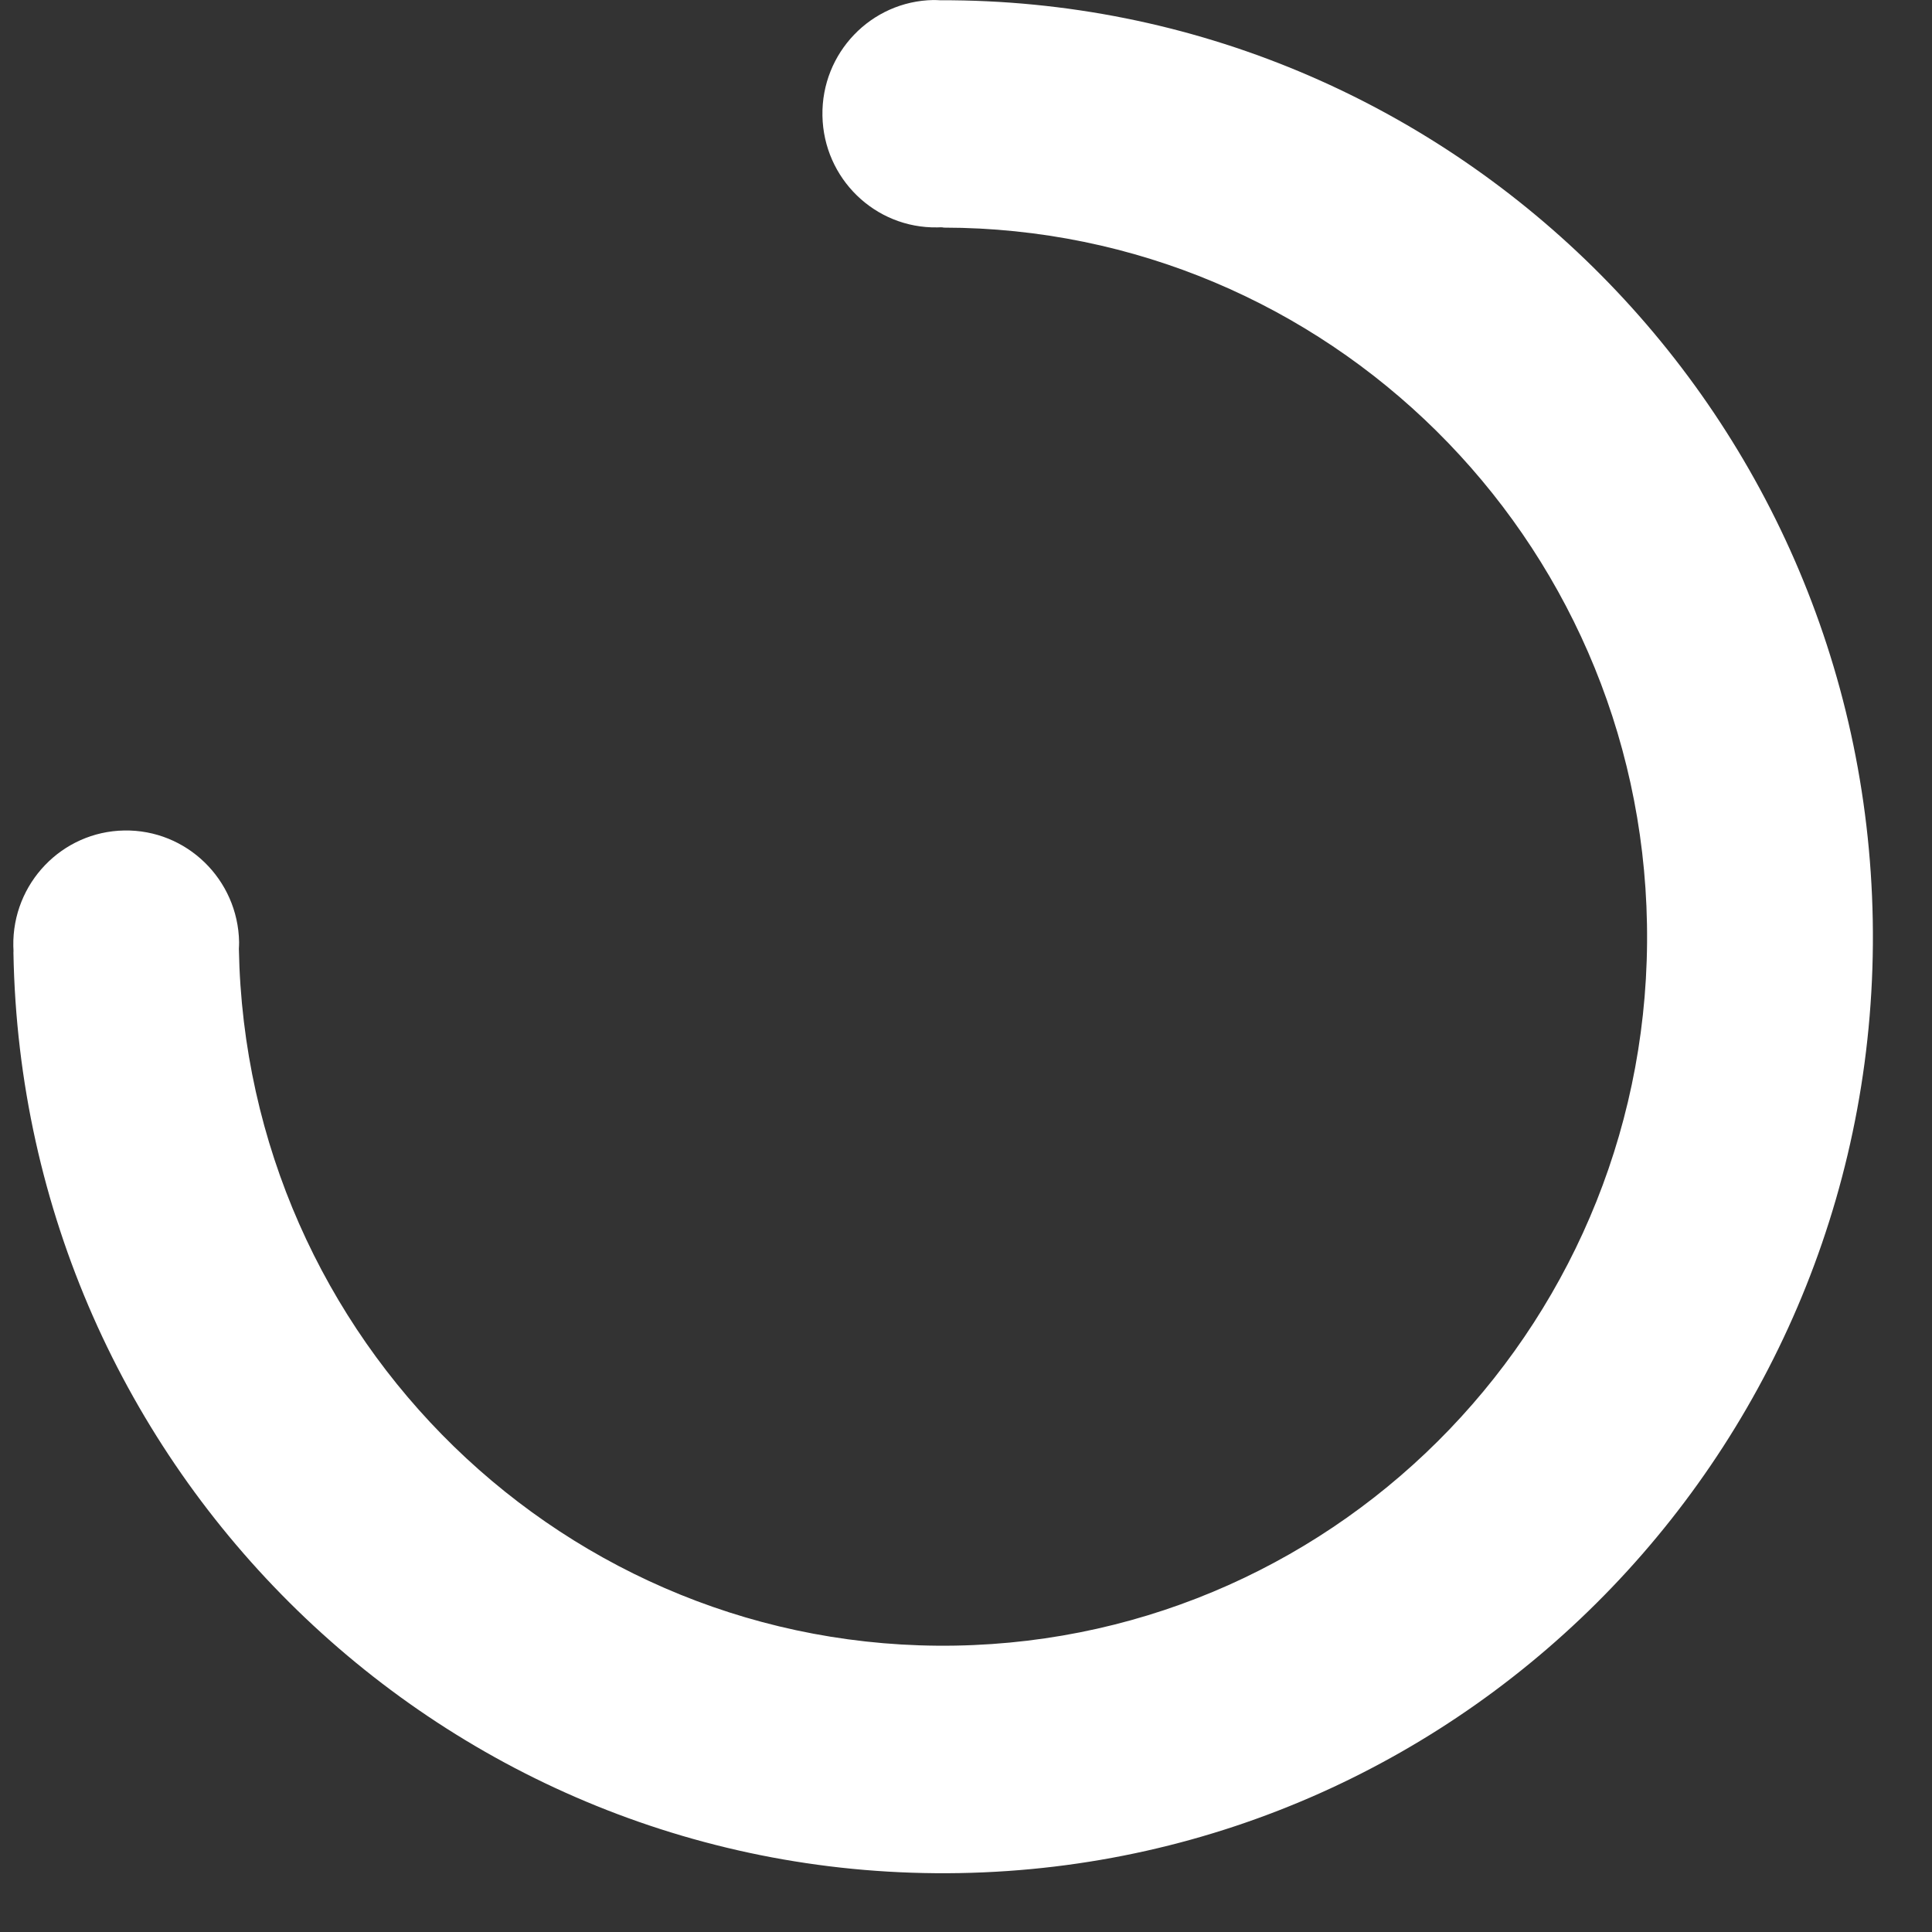 <?xml version="1.0" encoding="UTF-8" standalone="no"?>
<svg width="17px" height="17px" viewBox="0 0 17 17" version="1.1" xmlns="http://www.w3.org/2000/svg" xmlns:xlink="http://www.w3.org/1999/xlink" xmlns:sketch="http://www.bohemiancoding.com/sketch/ns">
    <rect x="0" y="0" width="17" height="17" fill="#333333" stroke="none"/>
    <!-- Generator: Sketch 3.2.2 (9983) - http://www.bohemiancoding.com/sketch -->
    <title>curve 7</title>
    <desc>Created with Sketch.</desc>
    <defs></defs>
    <g id="Welcome" stroke="none" stroke-width="1" fill="none" fill-rule="evenodd" sketch:type="MSPage">
        <g id="Desktop-HD-Menus" sketch:type="MSArtboardGroup" transform="translate(-1256, -202)" fill="#FFFFFF">
            <g id="Topbar-rollovers" sketch:type="MSLayerGroup">
                <g id="curve-7" transform="translate(1264.24, 210.242) rotate(-181) translate(-1264.24, -210.242) translate(1256, 202)" sketch:type="MSShapeGroup">
                    <path d="M16.363,8.301 C16.363,8.853 15.918,9.301 15.37,9.301 C14.821,9.301 14.376,8.853 14.376,8.301 C14.376,8.281 14.378,8.261 14.379,8.242 C14.376,4.795 11.603,2.002 8.182,2.002 C4.76,2.002 1.987,4.795 1.987,8.242 C1.987,11.648 4.698,14.416 8.065,14.479 C8.084,14.484 8.103,14.482 8.123,14.482 C8.672,14.482 9.117,14.93 9.117,15.483 C9.117,16.035 8.672,16.483 8.123,16.483 C8.103,16.483 8.084,16.481 8.065,16.48 C3.6,16.417 2.33760873e-05,12.754 2.33760873e-05,8.242 C2.33760873e-05,3.69 3.663,8.24163874e-05 8.182,8.24163874e-05 C12.7,8.24163874e-05 16.363,3.69 16.363,8.242 C16.361,8.261 16.363,8.281 16.363,8.301 Z" id="Circle"></path>
                </g>
            </g>
        </g>
    </g>
</svg>